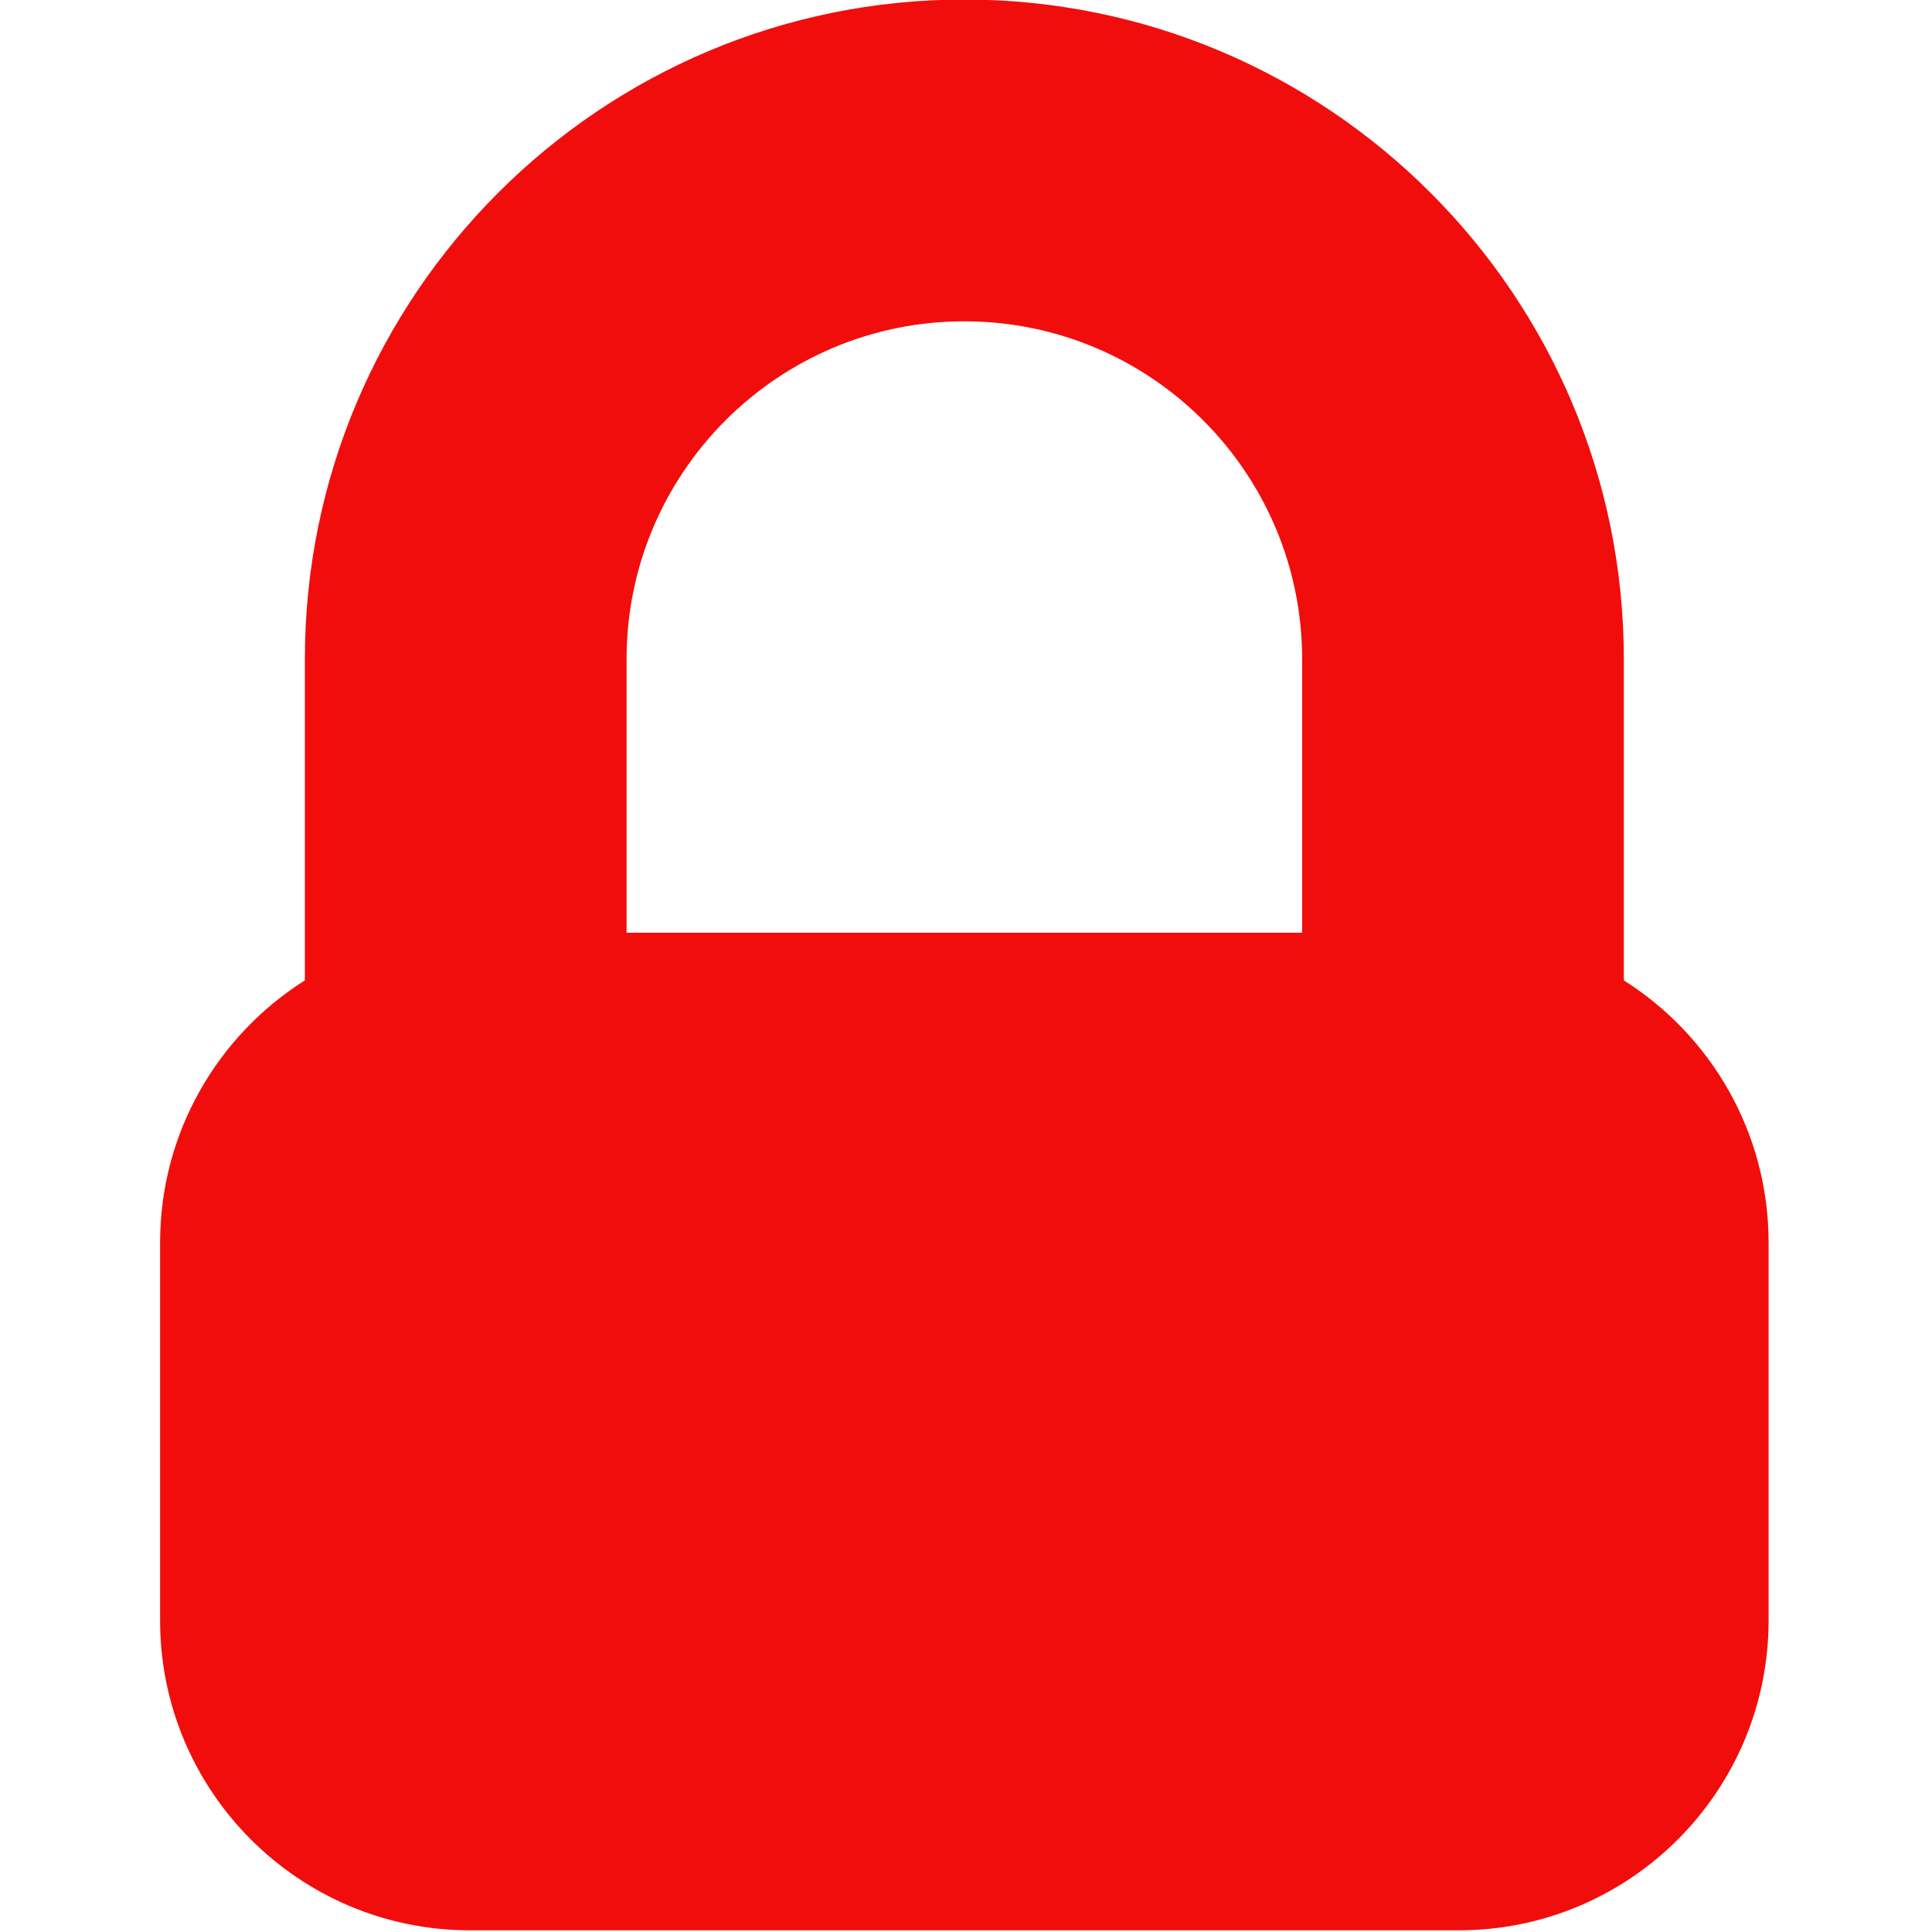 <?xml version="1.0" encoding="UTF-8" standalone="no"?>
<!DOCTYPE svg PUBLIC "-//W3C//DTD SVG 1.1//EN" "http://www.w3.org/Graphics/SVG/1.1/DTD/svg11.dtd">
<svg width="100%" height="100%" viewBox="0 0 120 120" version="1.1" xmlns="http://www.w3.org/2000/svg" xmlns:xlink="http://www.w3.org/1999/xlink" xml:space="preserve" xmlns:serif="http://www.serif.com/" style="fill-rule:evenodd;clip-rule:evenodd;stroke-linejoin:round;stroke-miterlimit:2;">
    <g transform="matrix(1,0,0,1,-390,-2.27374e-13)">
        <g id="Red-lock" serif:id="Red lock" transform="matrix(0.519,0,0,0.533,339.61,-48.533)">
            <rect x="97" y="91" width="231" height="225" style="fill:none;"/>
            <clipPath id="_clip1">
                <rect x="97" y="91" width="231" height="225"/>
            </clipPath>
            <g clip-path="url(#_clip1)">
                <g transform="matrix(1.925,0,0,1.875,116.25,91)">
                    <path d="M9,41C9,18.371 27.371,0 50,0C72.629,0 91,18.371 91,41L91,60.962C96.406,64.375 100,70.402 100,77.263L100,100.737C100,111.369 91.369,120 80.737,120L19.263,120C8.631,120 0,111.369 0,100.737L0,77.263C0,70.402 3.594,64.375 9,60.962L9,41ZM71,41C71,29.41 61.59,20 50,20C38.41,20 29,29.41 29,41L29,58L71,58L71,41Z" style="fill:rgb(242,13,13);"/>
                </g>
            </g>
        </g>
    </g>
</svg>
